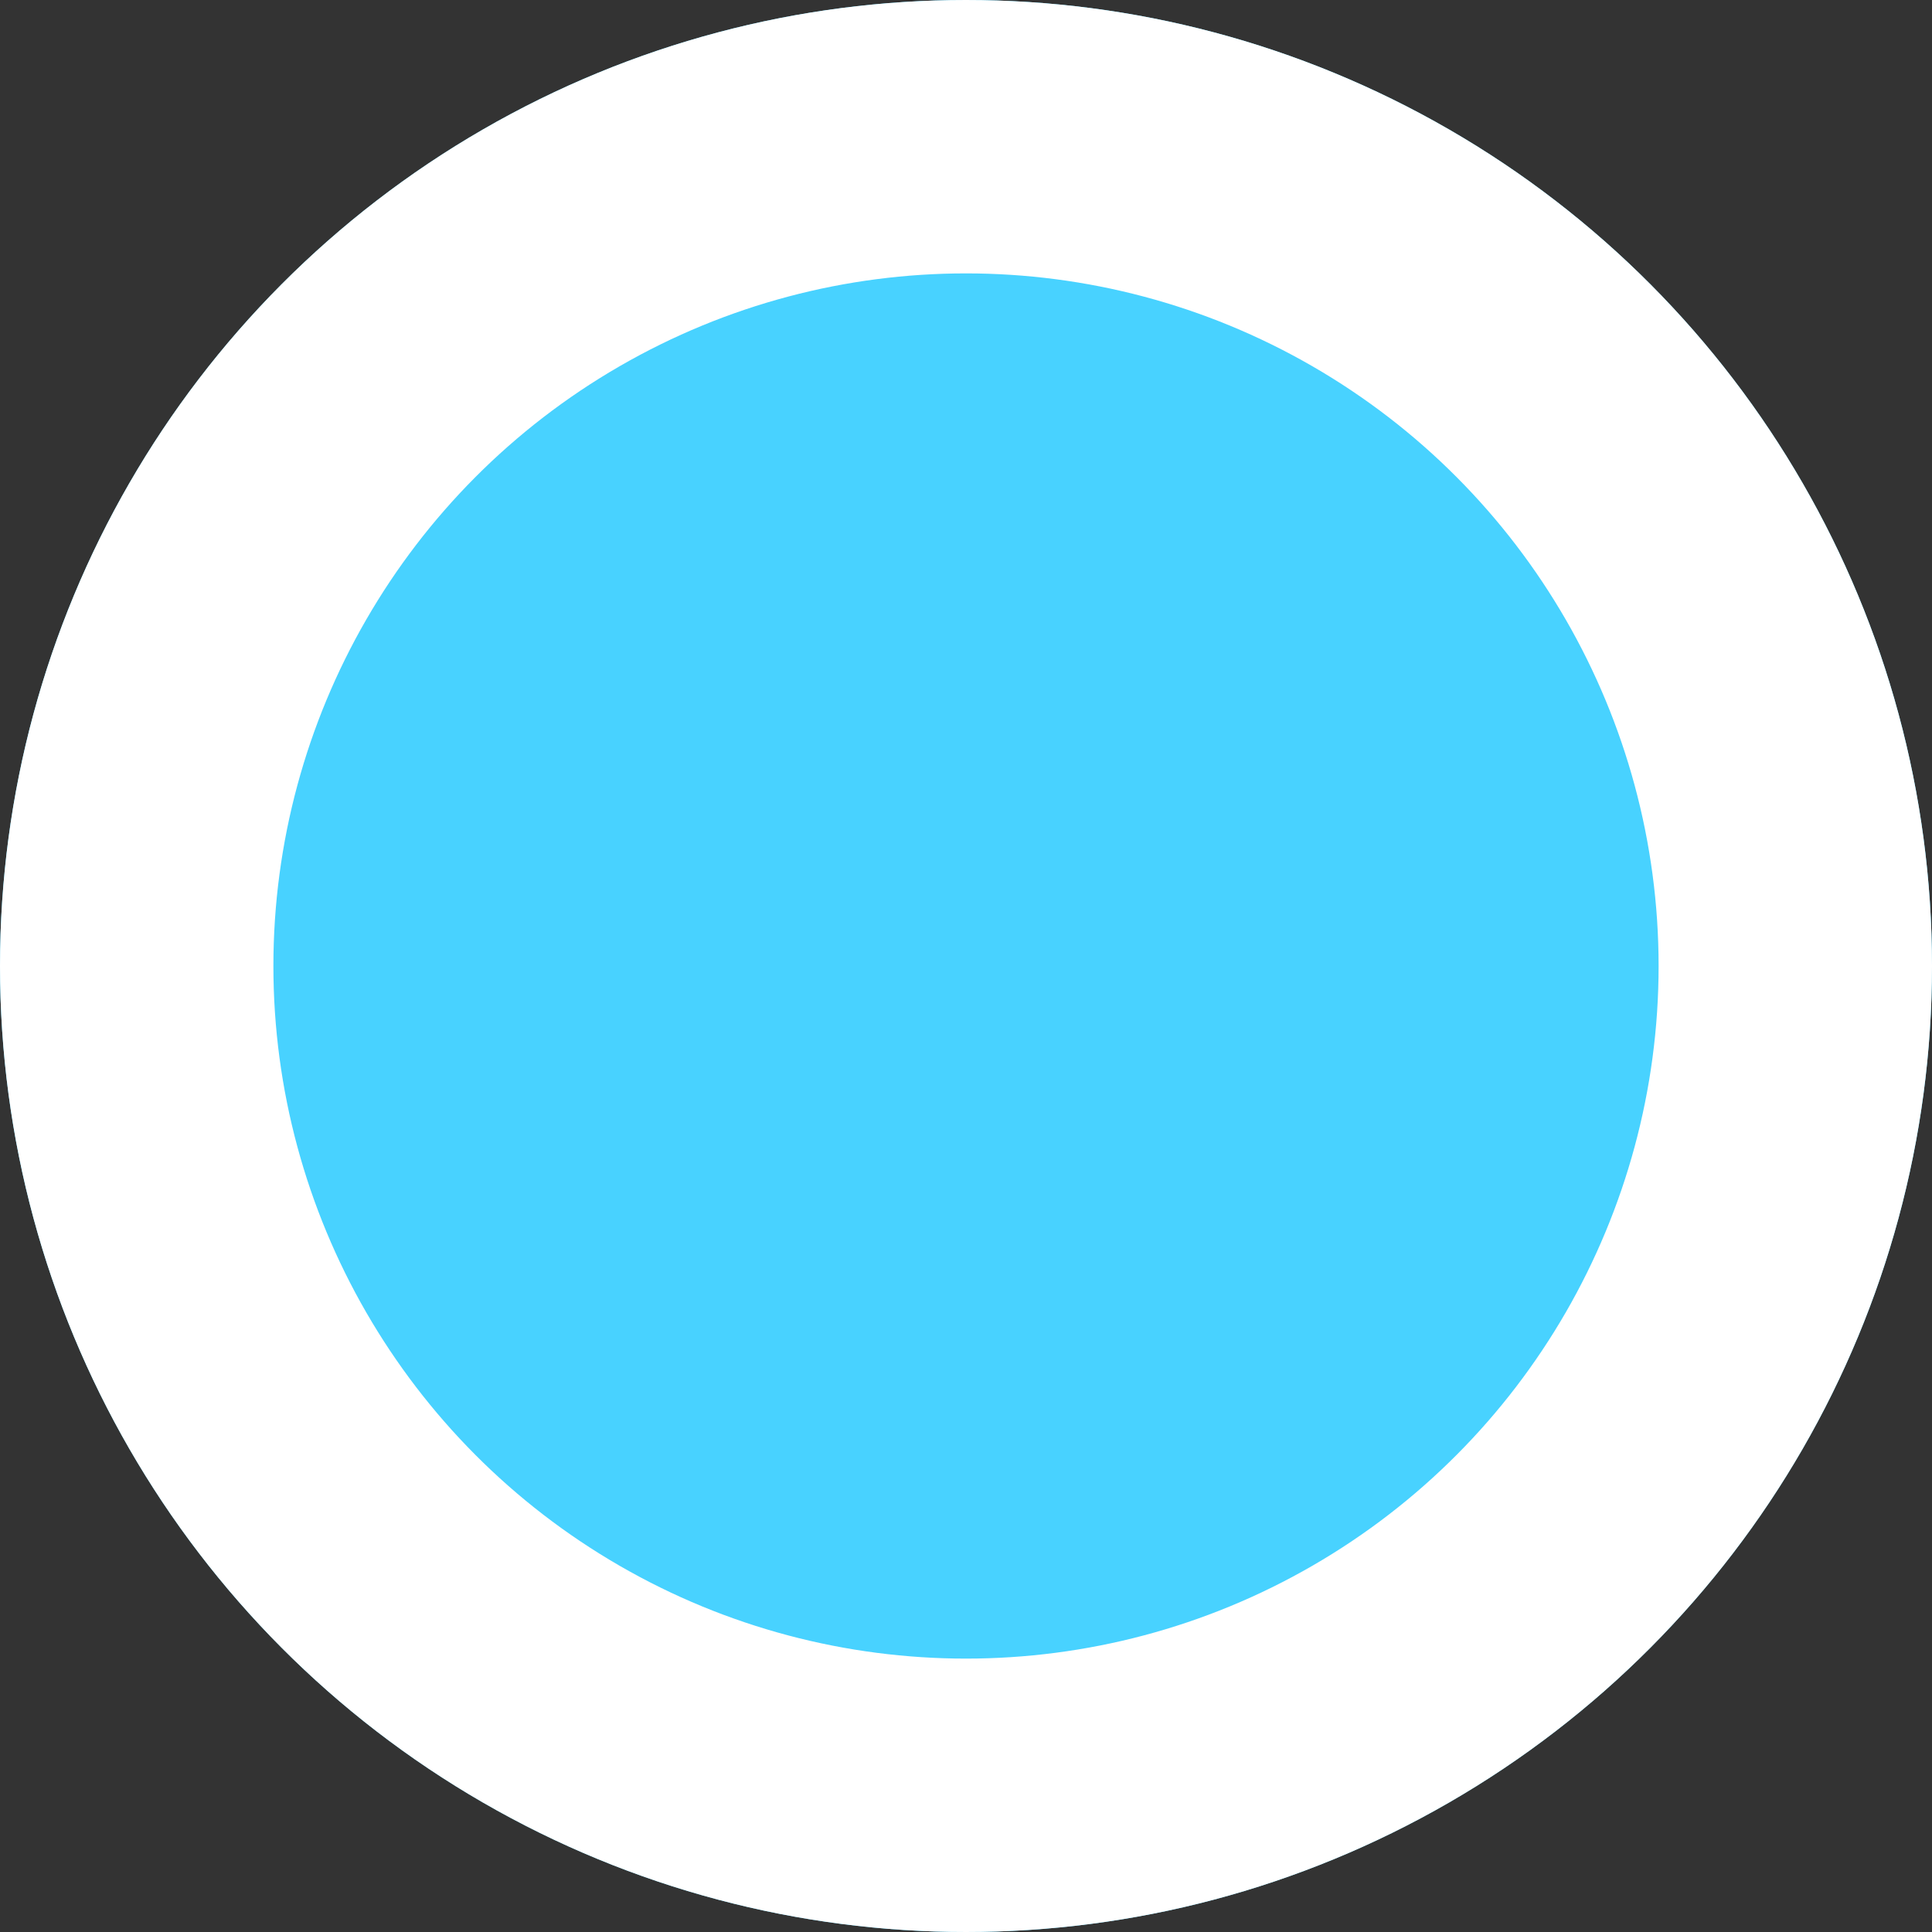 <svg xmlns="http://www.w3.org/2000/svg" width="106" height="106" viewBox="0 0 106 106">
  <rect x="0" y="0" width="106" height="106" fill="#333333" stroke="none"/>
  <g id="Ellipse_51" data-name="Ellipse 51" fill="#48d2ff" stroke="#fff" stroke-width="15">
    <circle cx="53" cy="53" r="53" stroke="none"/>
    <circle cx="53" cy="53" r="45.5" fill="none"/>
  </g>
</svg>
